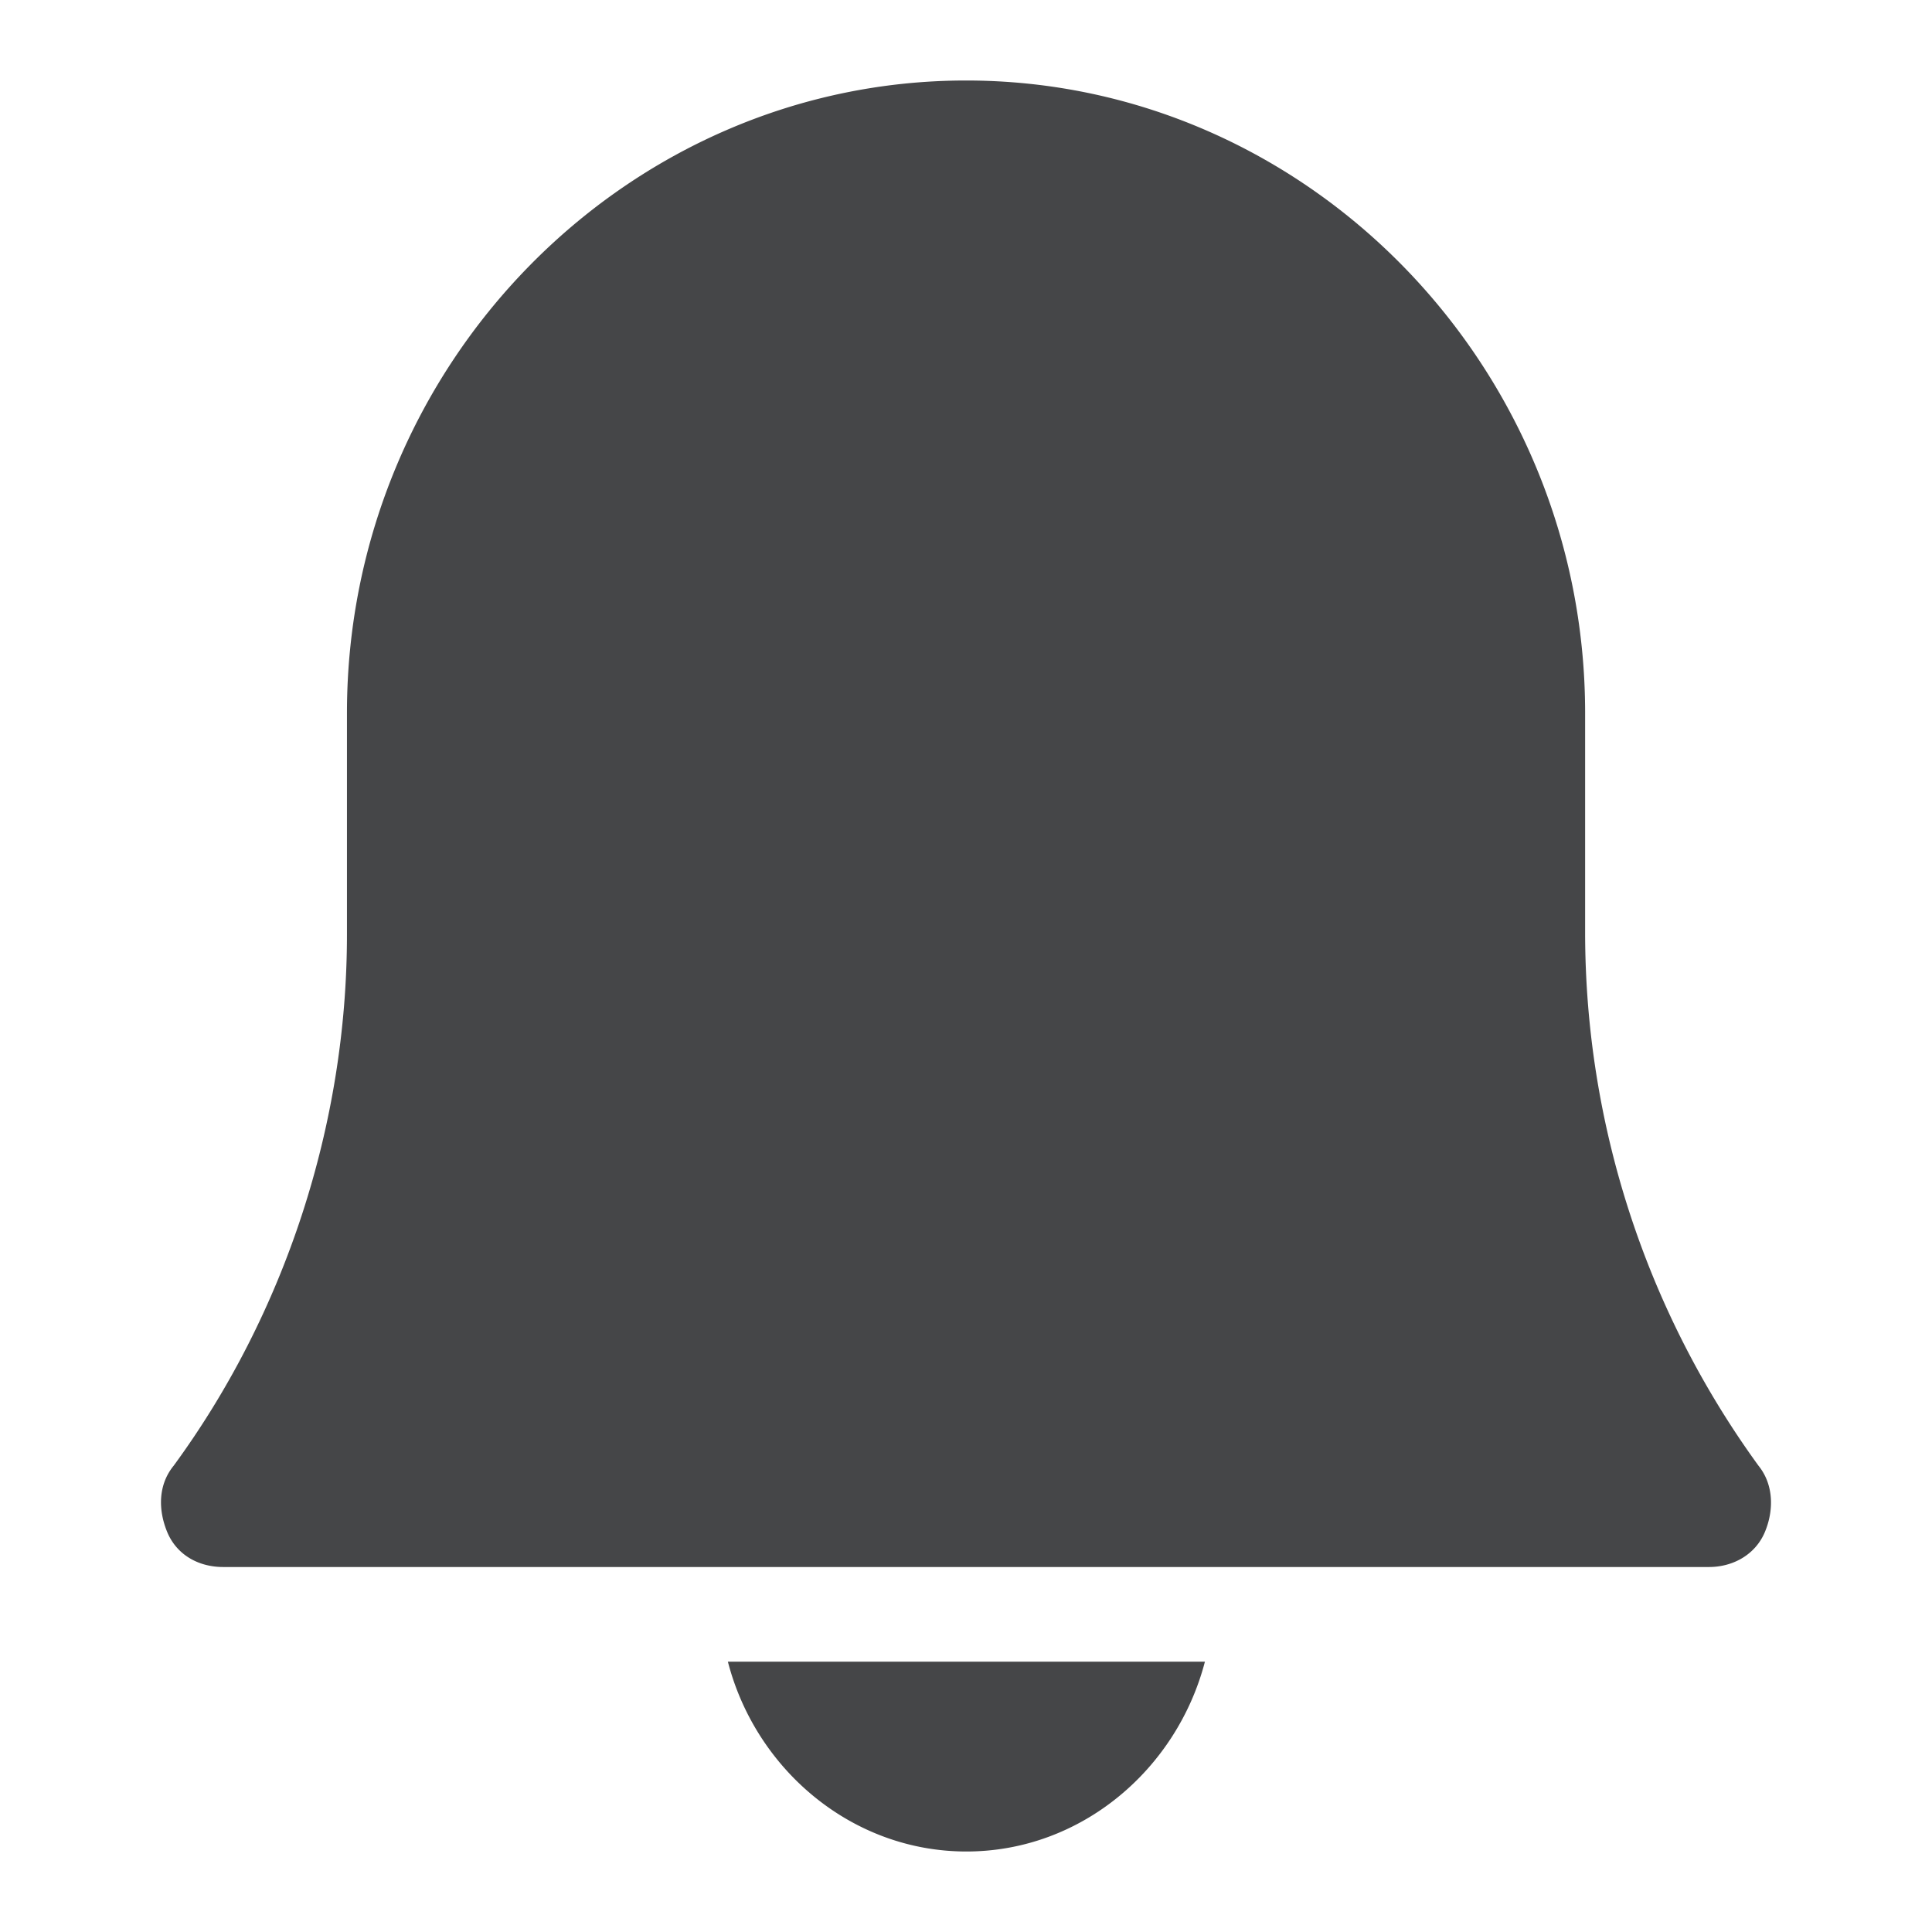 <svg width="24" height="24" xmlns="http://www.w3.org/2000/svg"><path d="M9.042 20.642C9.387 21.979 10.58 23 12.005 23s2.614-1.02 2.963-2.358H9.042Zm12.803-2.434a11.276 11.276 0 0 1-2.154-6.6v-2.75c0-4.32-3.462-7.858-7.69-7.858C7.772 1 4.31 4.538 4.31 8.858v2.75c0 2.359-.77 4.713-2.153 6.6-.194.238-.194.55-.078.828.117.277.384.43.694.43h18.456c.305 0 .577-.158.693-.43.116-.273.112-.594-.077-.828Z" fill="#313235" fill-rule="nonzero" opacity=".9"/></svg>